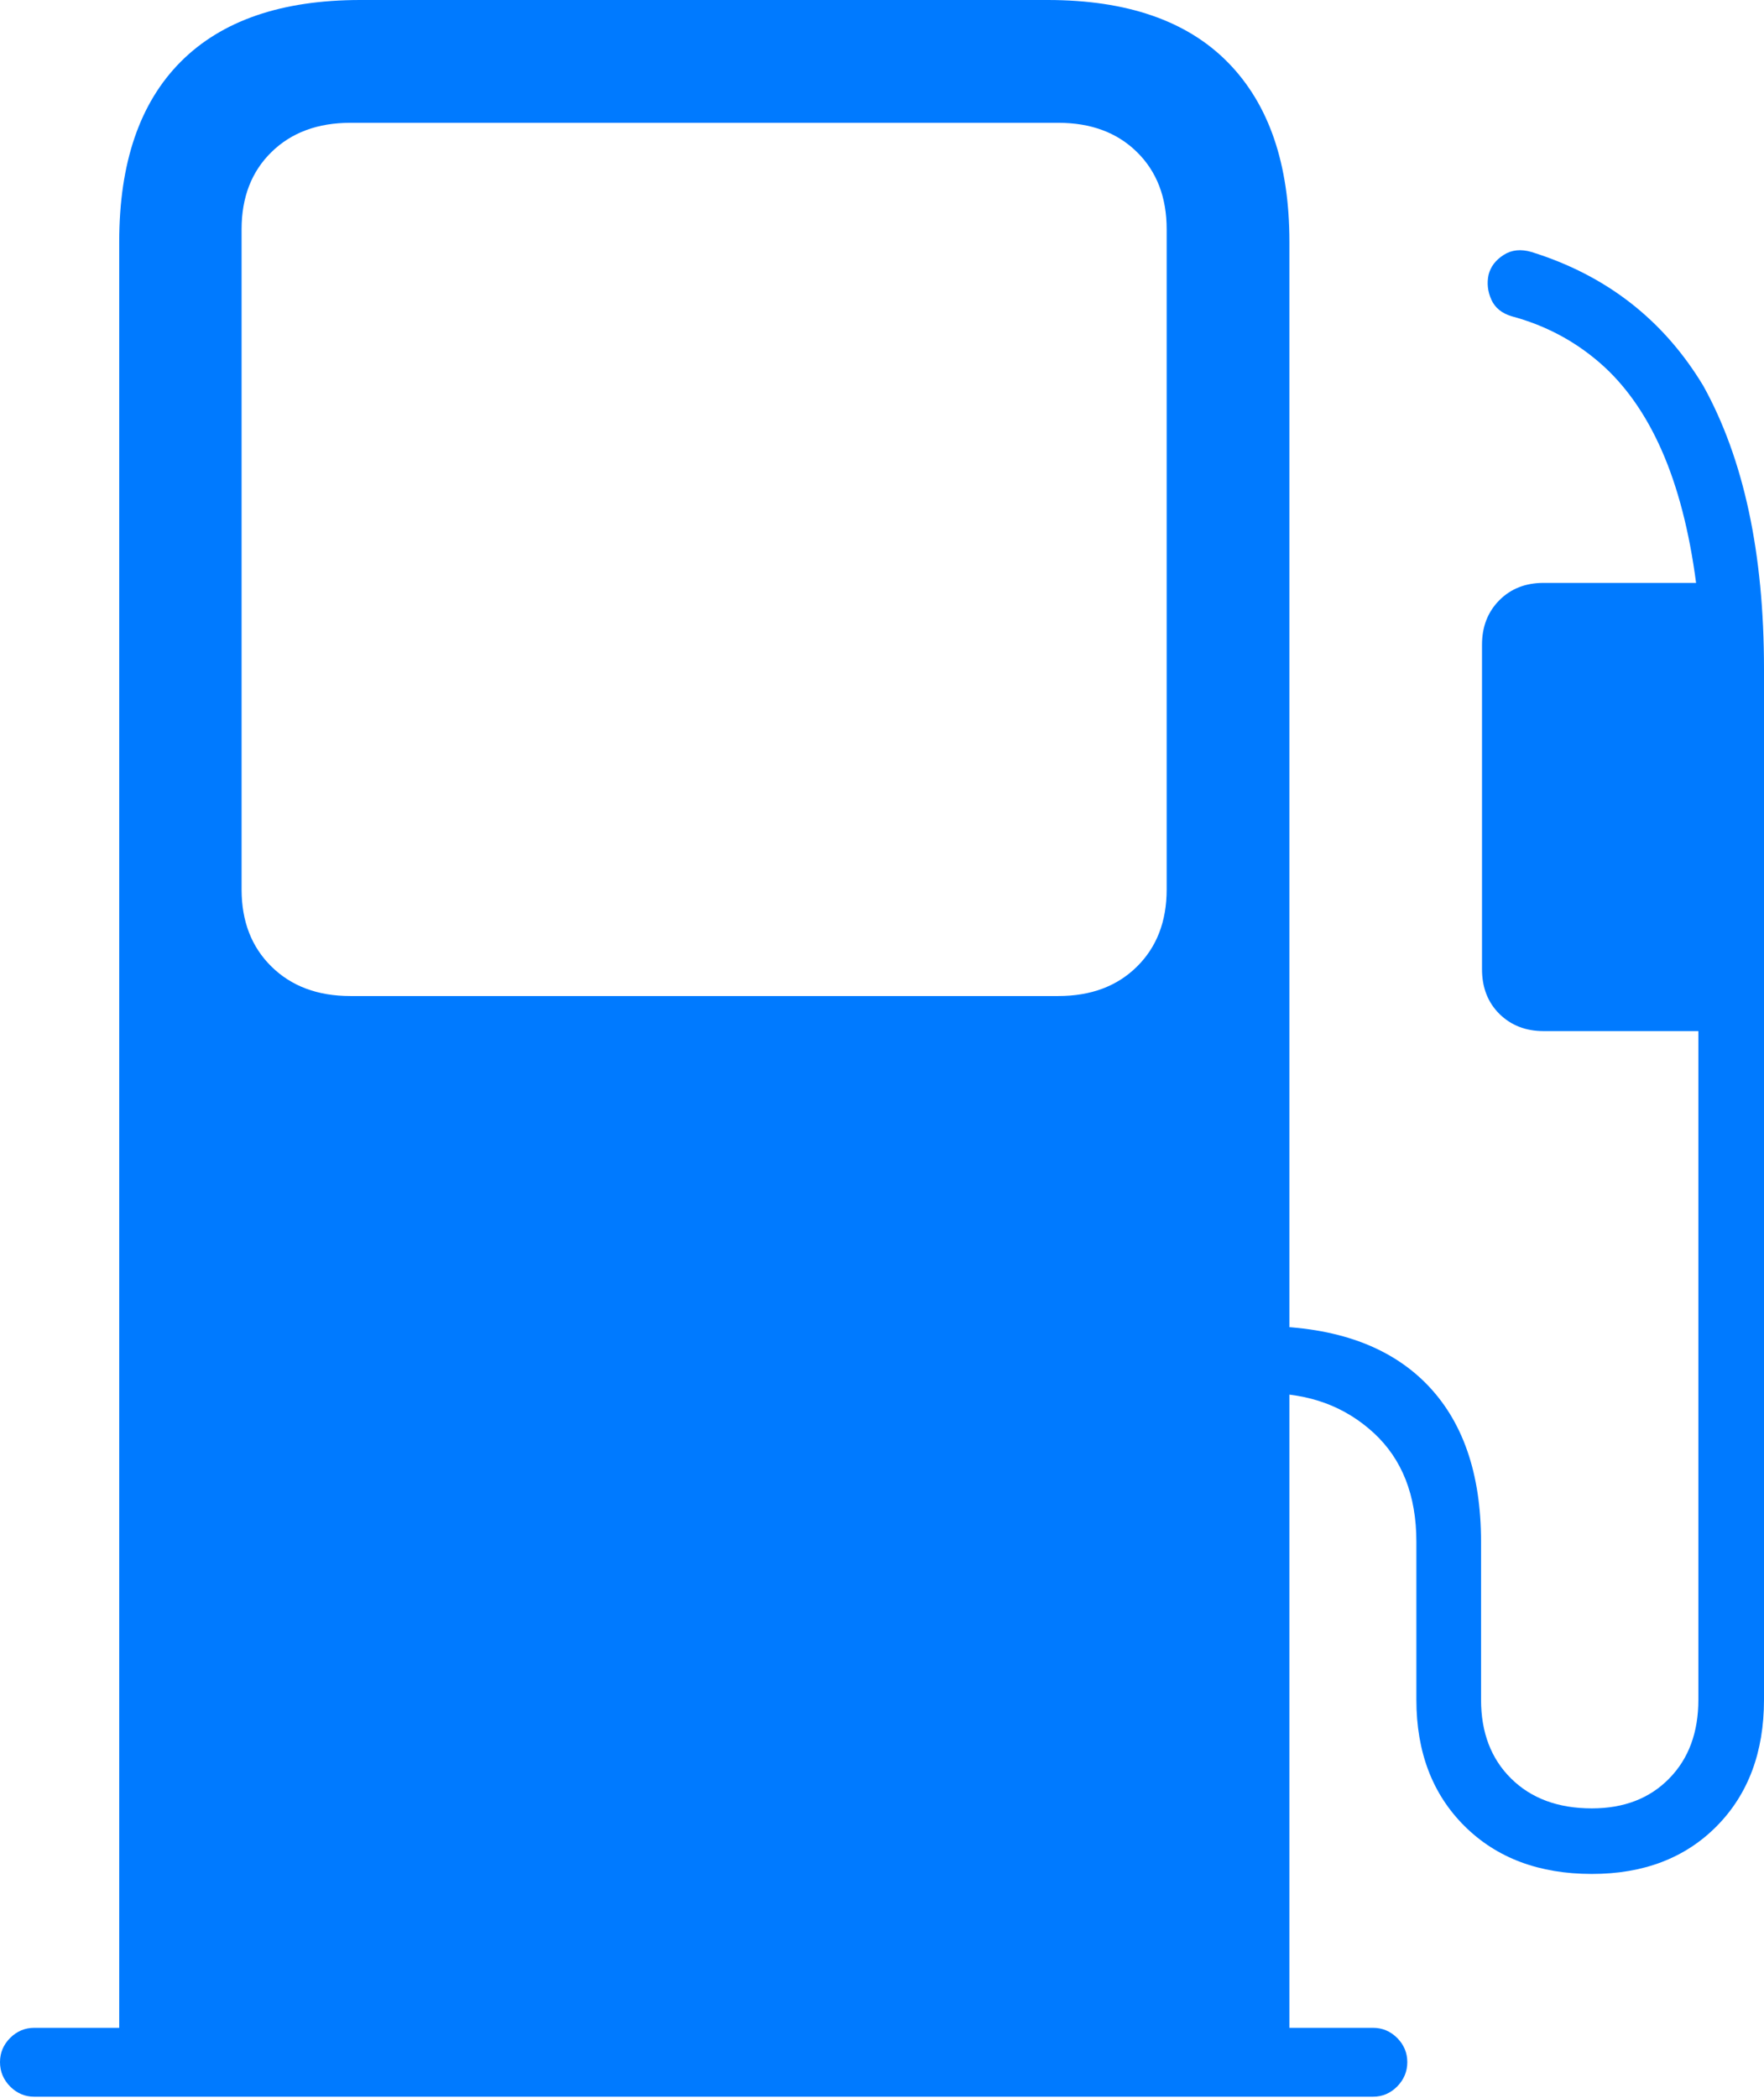 <?xml version="1.0" encoding="UTF-8"?>
<!--Generator: Apple Native CoreSVG 175-->
<!DOCTYPE svg
PUBLIC "-//W3C//DTD SVG 1.1//EN"
       "http://www.w3.org/Graphics/SVG/1.1/DTD/svg11.dtd">
<svg version="1.1" xmlns="http://www.w3.org/2000/svg" xmlns:xlink="http://www.w3.org/1999/xlink" width="18.466" height="21.953">
 <g>
  <rect height="21.953" opacity="0" width="18.466" x="0" y="0"/>
  <path d="M13.498 21.515L13.498 2.53Q13.498 1.309 12.855 0.654Q12.213 0 10.967 0L3.772 0Q2.536 0 1.892 0.646Q1.248 1.292 1.248 2.53L1.248 21.515ZM3.668 10.422Q3.155 10.422 2.842 10.114Q2.529 9.807 2.529 9.307L2.529 2.399Q2.529 1.897 2.842 1.591Q3.155 1.285 3.668 1.285L11.078 1.285Q11.591 1.285 11.902 1.591Q12.213 1.897 12.213 2.399L12.213 9.307Q12.213 9.807 11.902 10.114Q11.591 10.422 11.078 10.422ZM0 21.577Q0 21.724 0.106 21.832Q0.213 21.939 0.359 21.939L14.373 21.939Q14.519 21.939 14.626 21.832Q14.732 21.724 14.732 21.577Q14.732 21.431 14.626 21.324Q14.519 21.218 14.373 21.218L0.359 21.218Q0.213 21.218 0.106 21.324Q0 21.431 0 21.577ZM16.664 19.608Q17.476 19.608 17.971 19.108Q18.466 18.607 18.466 17.785L18.466 6.997Q18.466 5.184 17.831 4.038Q17.208 3.003 16.033 2.637Q15.865 2.587 15.74 2.668Q15.615 2.748 15.583 2.874Q15.554 3.007 15.612 3.136Q15.67 3.264 15.827 3.31Q16.344 3.449 16.742 3.792Q17.14 4.135 17.394 4.71Q17.648 5.285 17.755 6.099L16.159 6.099Q15.876 6.099 15.695 6.281Q15.514 6.464 15.514 6.746L15.514 10.141Q15.514 10.428 15.696 10.609Q15.879 10.789 16.159 10.789L17.779 10.789L17.779 17.785Q17.779 18.299 17.473 18.61Q17.167 18.922 16.664 18.922Q16.135 18.922 15.819 18.61Q15.504 18.299 15.504 17.785L15.504 16.132Q15.504 15.056 14.926 14.474Q14.349 13.893 13.261 13.876L13.261 14.579Q13.928 14.579 14.378 14.991Q14.827 15.403 14.827 16.132L14.827 17.785Q14.827 18.607 15.332 19.108Q15.836 19.608 16.664 19.608Z" fill="#007aff"/>
 </g>
</svg>
